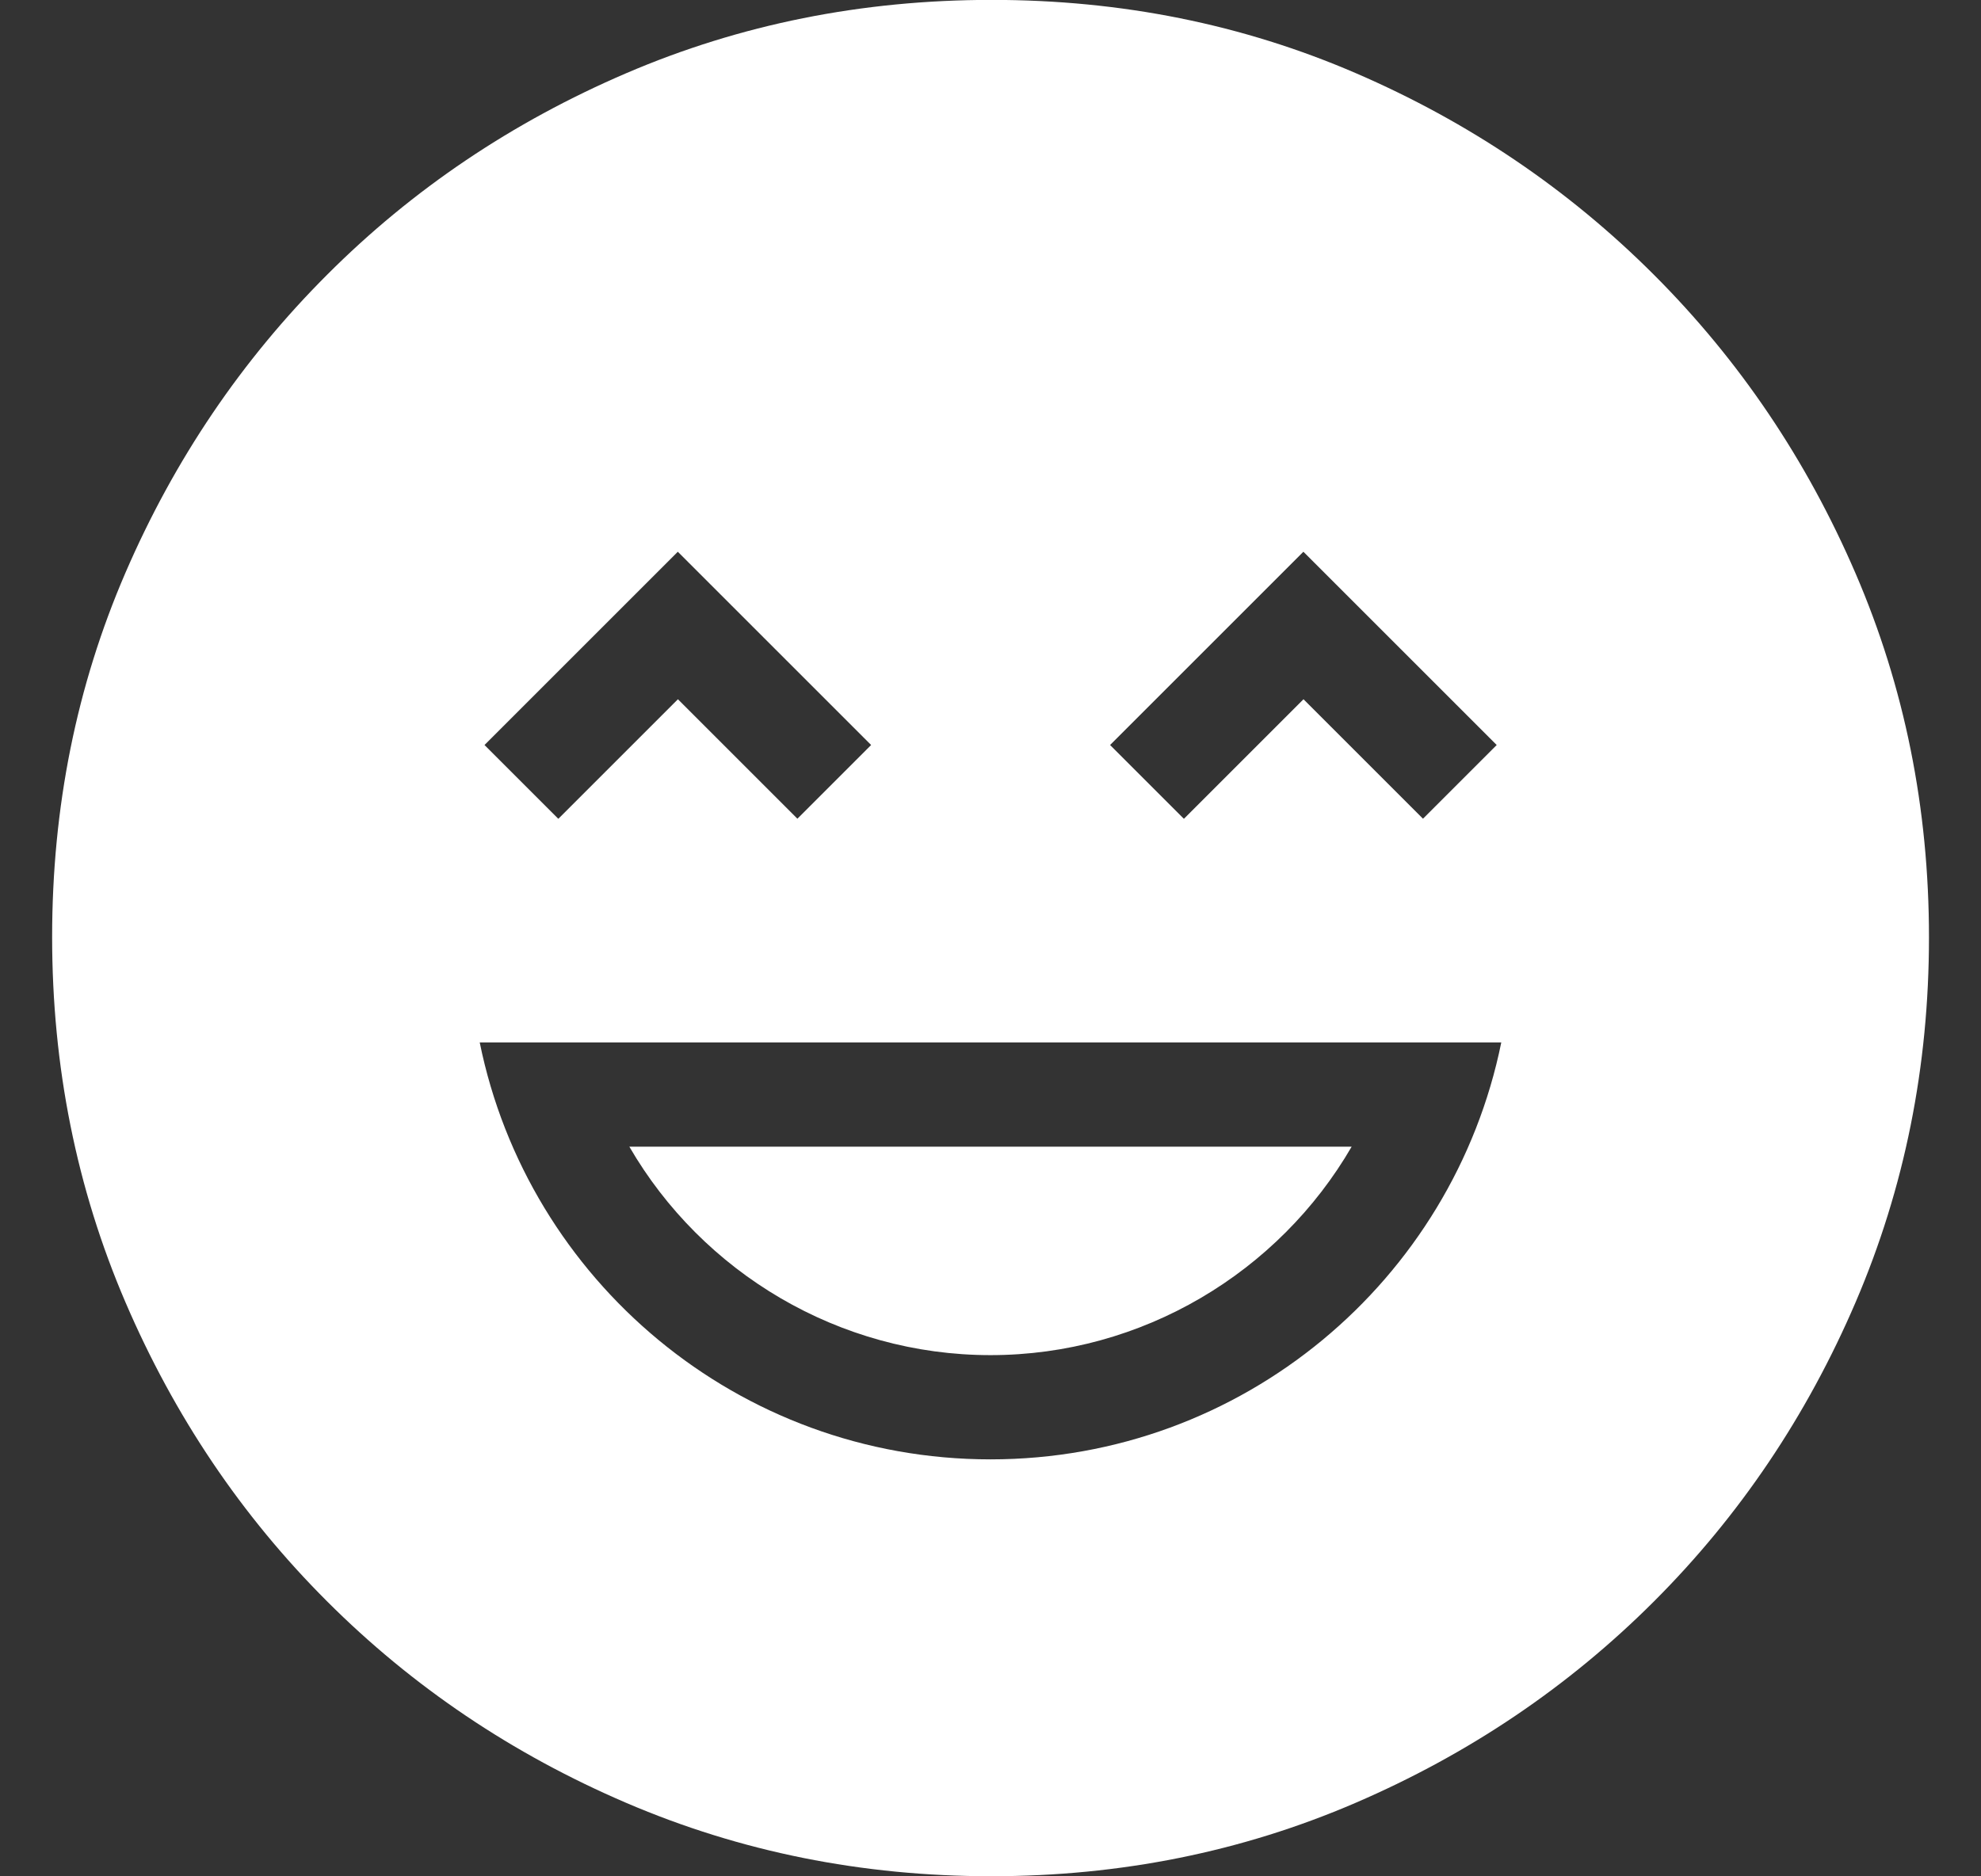 <svg width="19" height="18" viewBox="0 0 19 18" fill="none" xmlns="http://www.w3.org/2000/svg">
<rect x="0" y="0" width="19" height="18" fill="#333333" stroke="none"/>
<path d="M6.036 11H12.964C12.264 12.207 10.955 13 9.5 13C8.045 13 6.736 12.207 6.036 11ZM18.501 8.992C18.501 10.231 18.267 11.397 17.798 12.491C17.329 13.585 16.684 14.542 15.864 15.362C15.044 16.182 14.088 16.827 12.999 17.296C11.91 17.765 10.746 17.999 9.507 17.999C8.268 17.999 7.102 17.765 6.008 17.296C4.914 16.827 3.957 16.182 3.137 15.362C2.316 14.542 1.672 13.585 1.203 12.492C0.734 11.399 0.5 10.231 0.5 8.988C0.5 7.745 0.734 6.581 1.203 5.495C1.672 4.409 2.317 3.456 3.137 2.636C3.957 1.815 4.914 1.171 6.007 0.702C7.1 0.233 8.268 -0.001 9.511 -0.001C10.754 -0.001 11.918 0.233 13.004 0.702C14.09 1.171 15.043 1.816 15.863 2.636C16.684 3.457 17.328 4.412 17.797 5.501C18.266 6.589 18.501 7.753 18.501 8.992ZM10.647 7.147L11.354 7.854H11.356L12.502 6.708L13.648 7.854L14.355 7.147L12.501 5.293L10.647 7.147ZM4.647 7.147L5.354 7.854H5.356L6.502 6.708L7.648 7.854L8.355 7.147L6.501 5.293L4.647 7.147ZM14.399 10H4.601C5.064 12.282 7.081 14 9.5 14C11.919 14 13.936 12.282 14.399 10Z" fill="white"/>
</svg>
